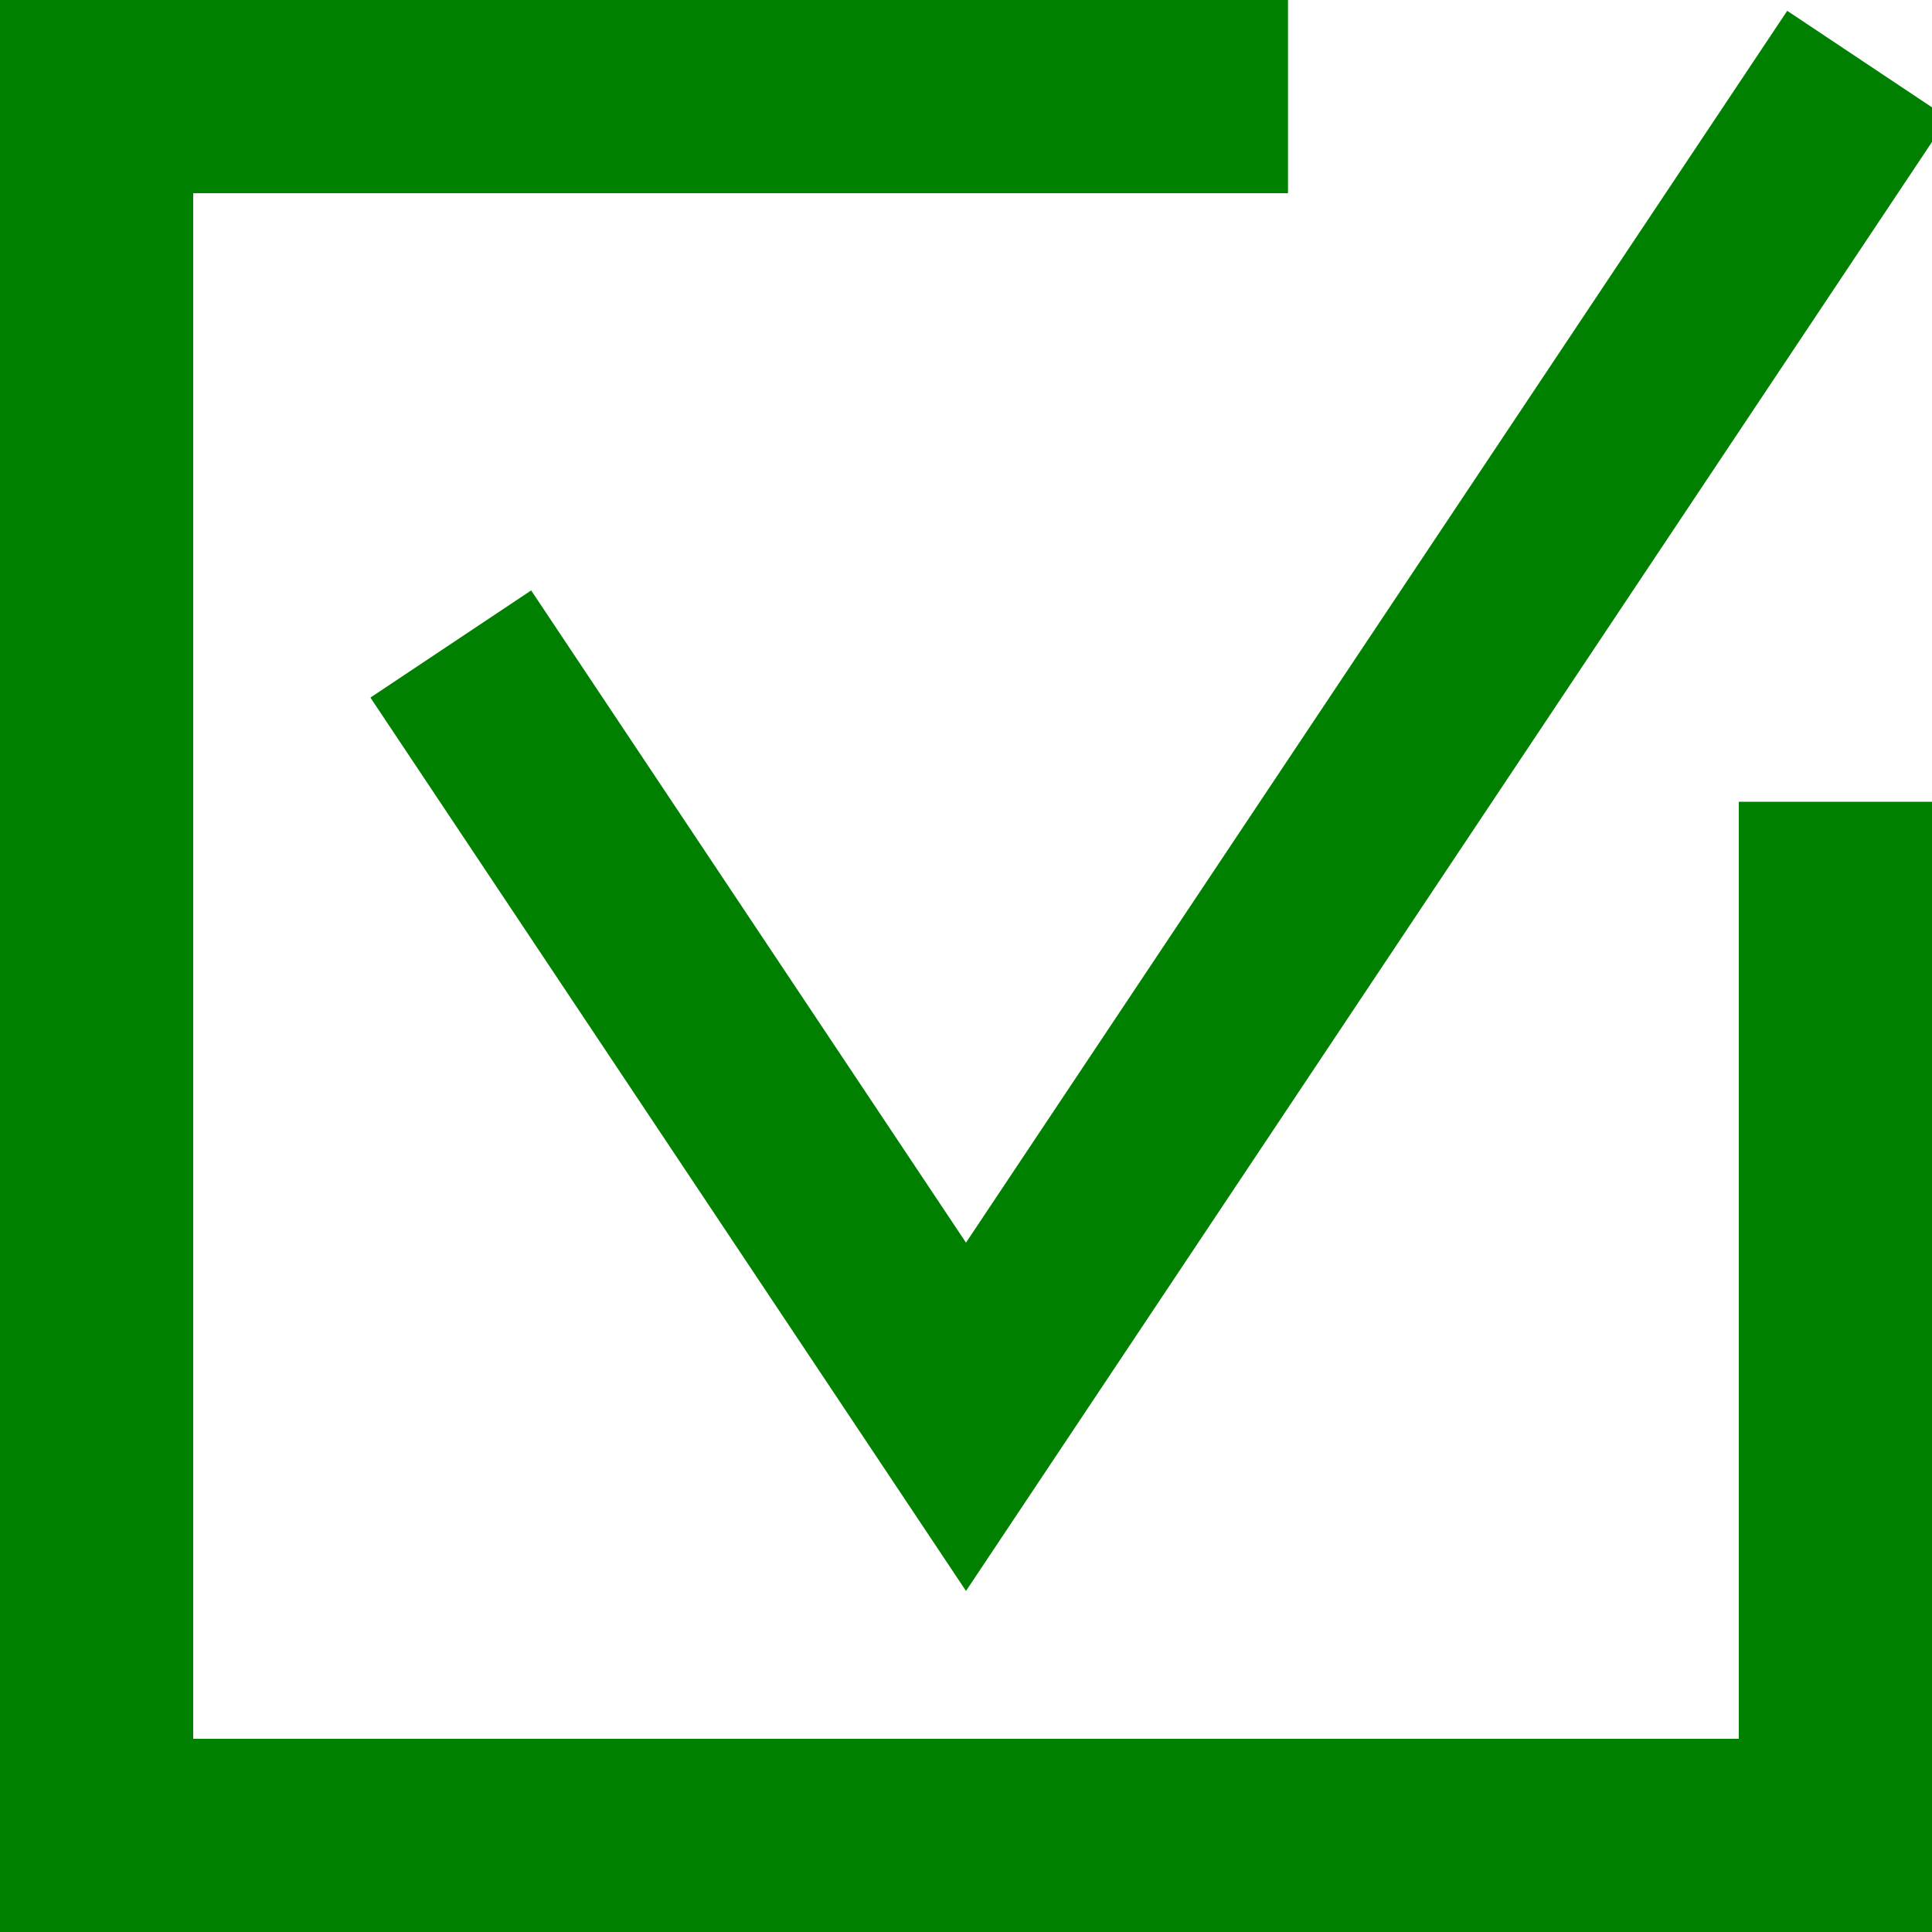 <svg xmlns="http://www.w3.org/2000/svg" width="60" height="60" shape-rendering="geometricPrecision" text-rendering="geometricPrecision" image-rendering="optimizeQuality" viewBox="0 0 60 60"><style>.a{fill:none;stroke-width:6;stroke:green;}</style><polyline points="40 3 3 3 3 57 57 57 57 24.9 " class="a"/><polyline points="14 20 30 44 58 2 " class="a"/></svg>
